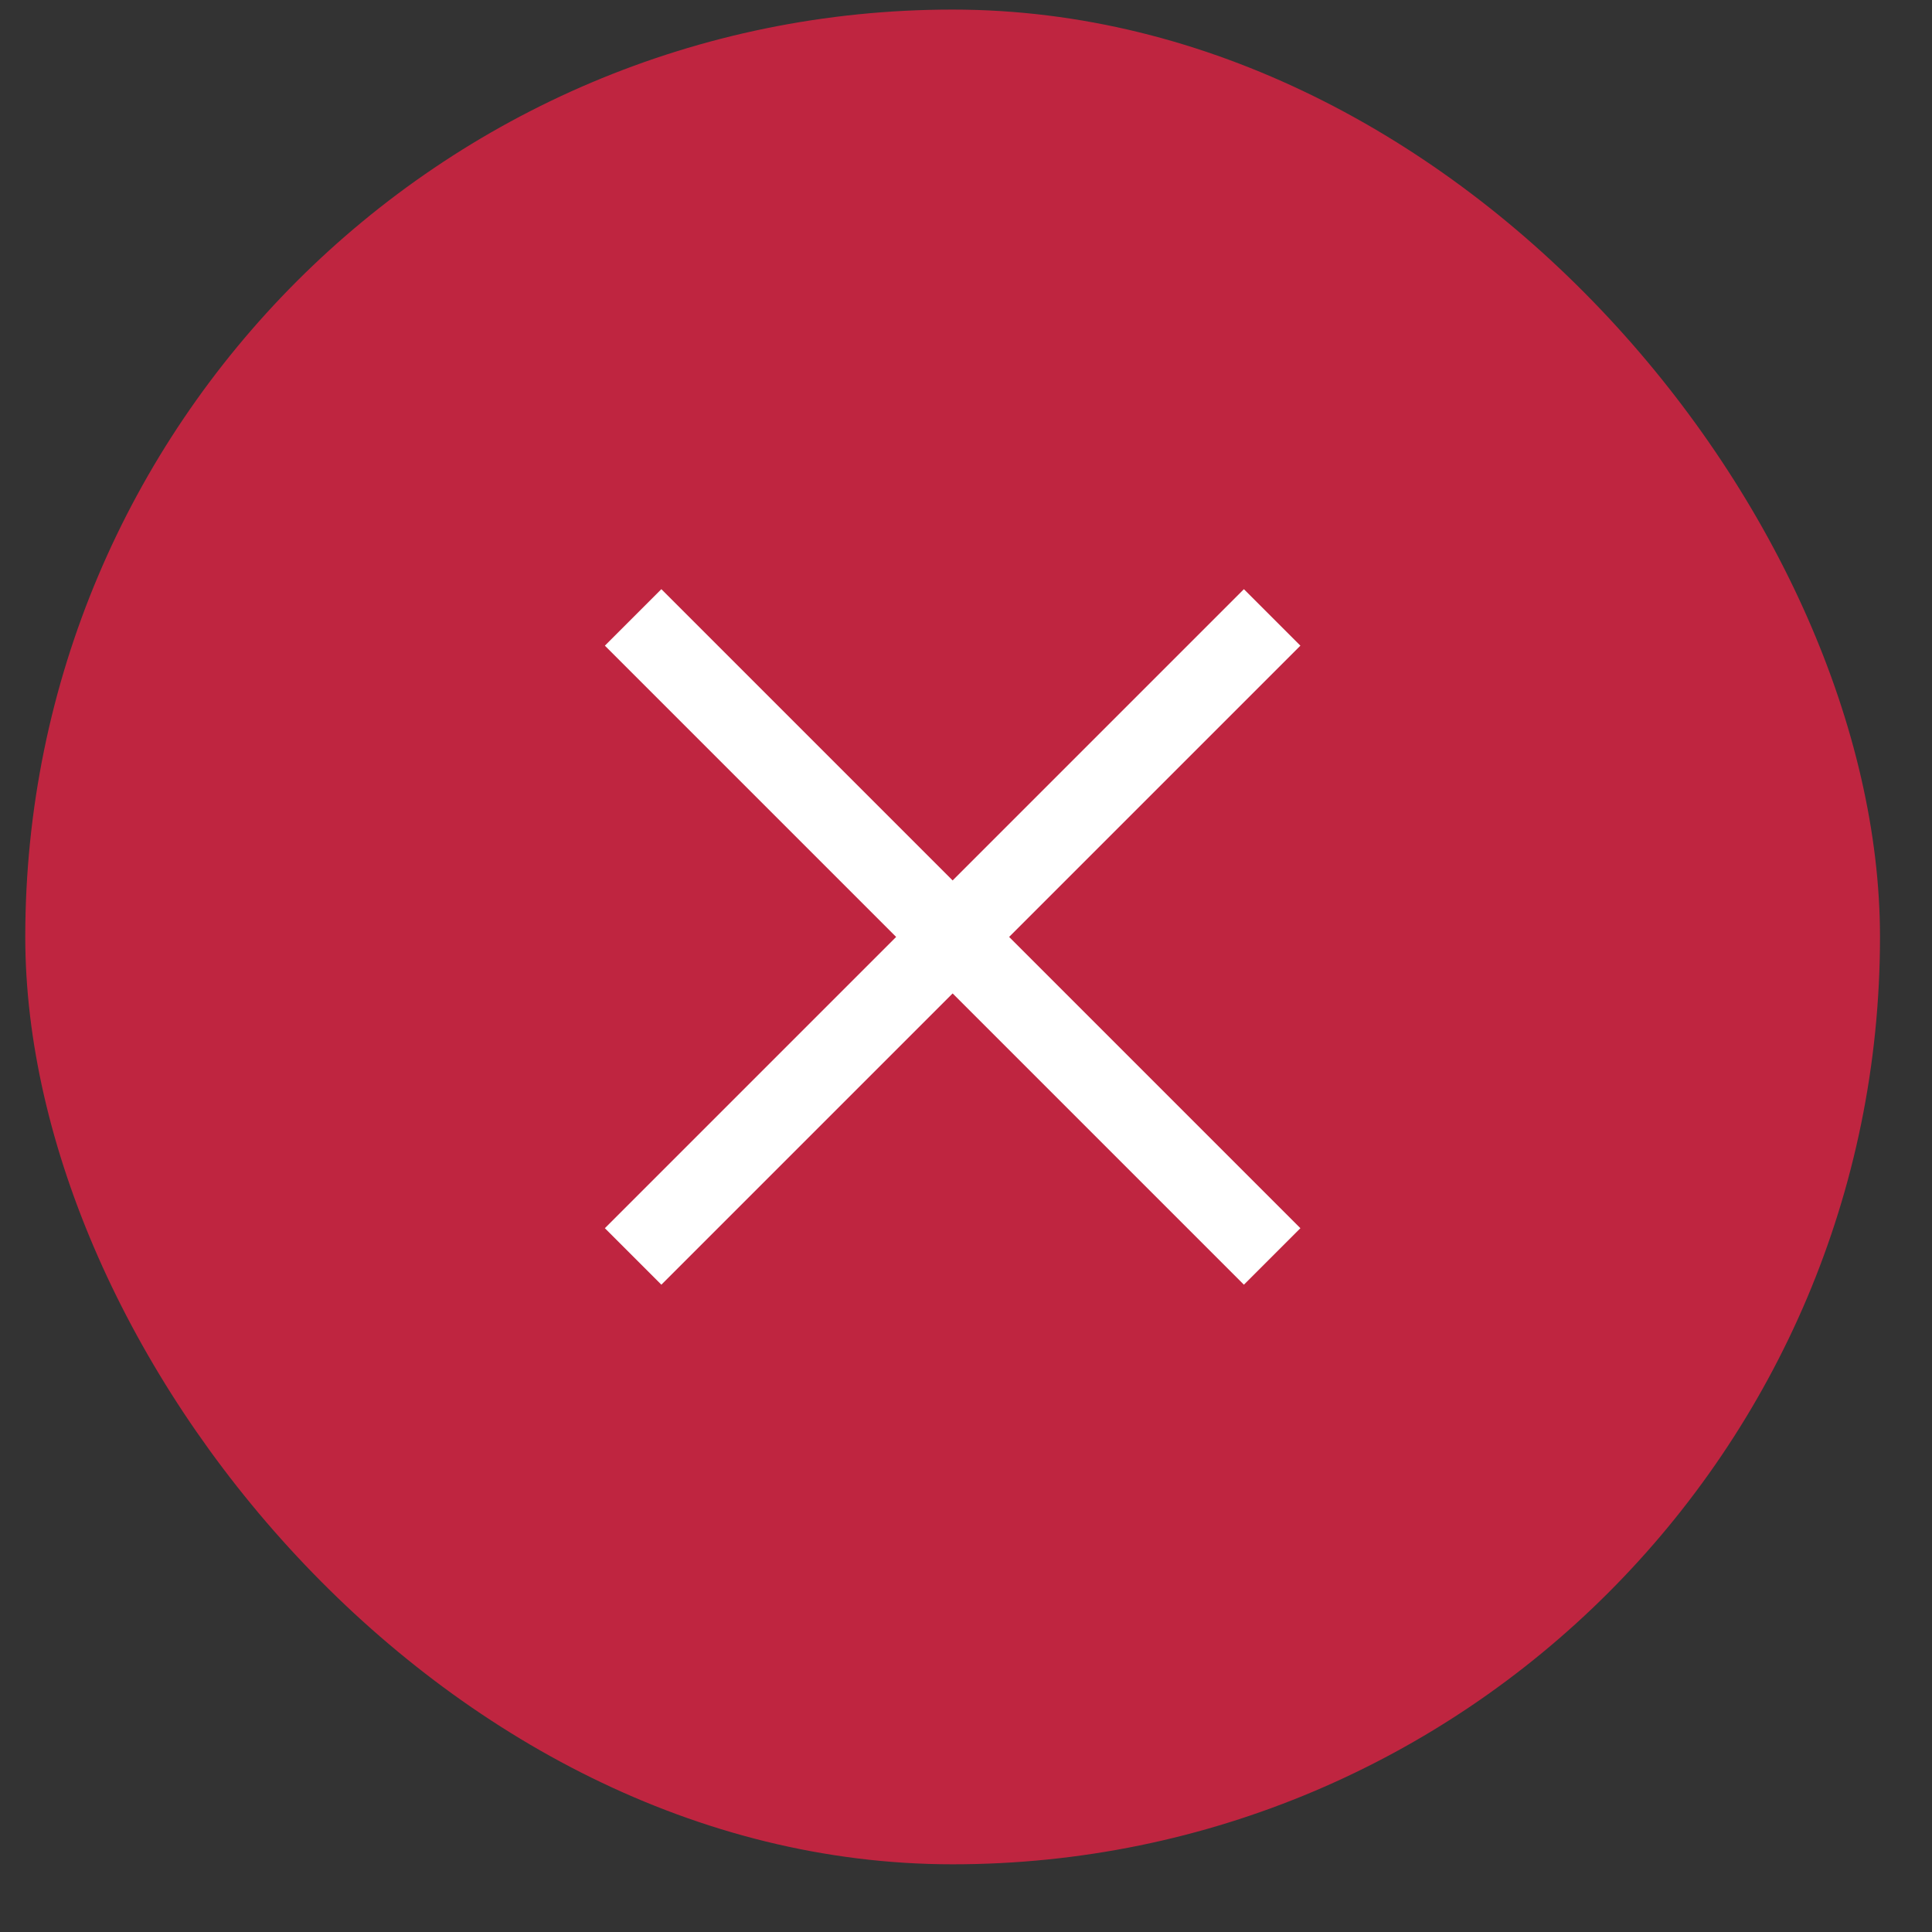 <svg width="25" height="25" viewBox="0 0 25 25" fill="none" xmlns="http://www.w3.org/2000/svg">
<rect x="0" y="0" width="25" height="25" fill="#333333" stroke="none"/>
<rect x="0.327" y="0.124" width="24" height="24" rx="12" fill="#BF2540"/>
<path d="M8.558 7.624L7.827 8.355L11.596 12.124L7.827 15.893L8.558 16.624L12.327 12.855L16.096 16.624L16.827 15.893L13.058 12.124L16.827 8.355L16.096 7.624L12.327 11.393L8.558 7.624Z" fill="white"/>
</svg>
